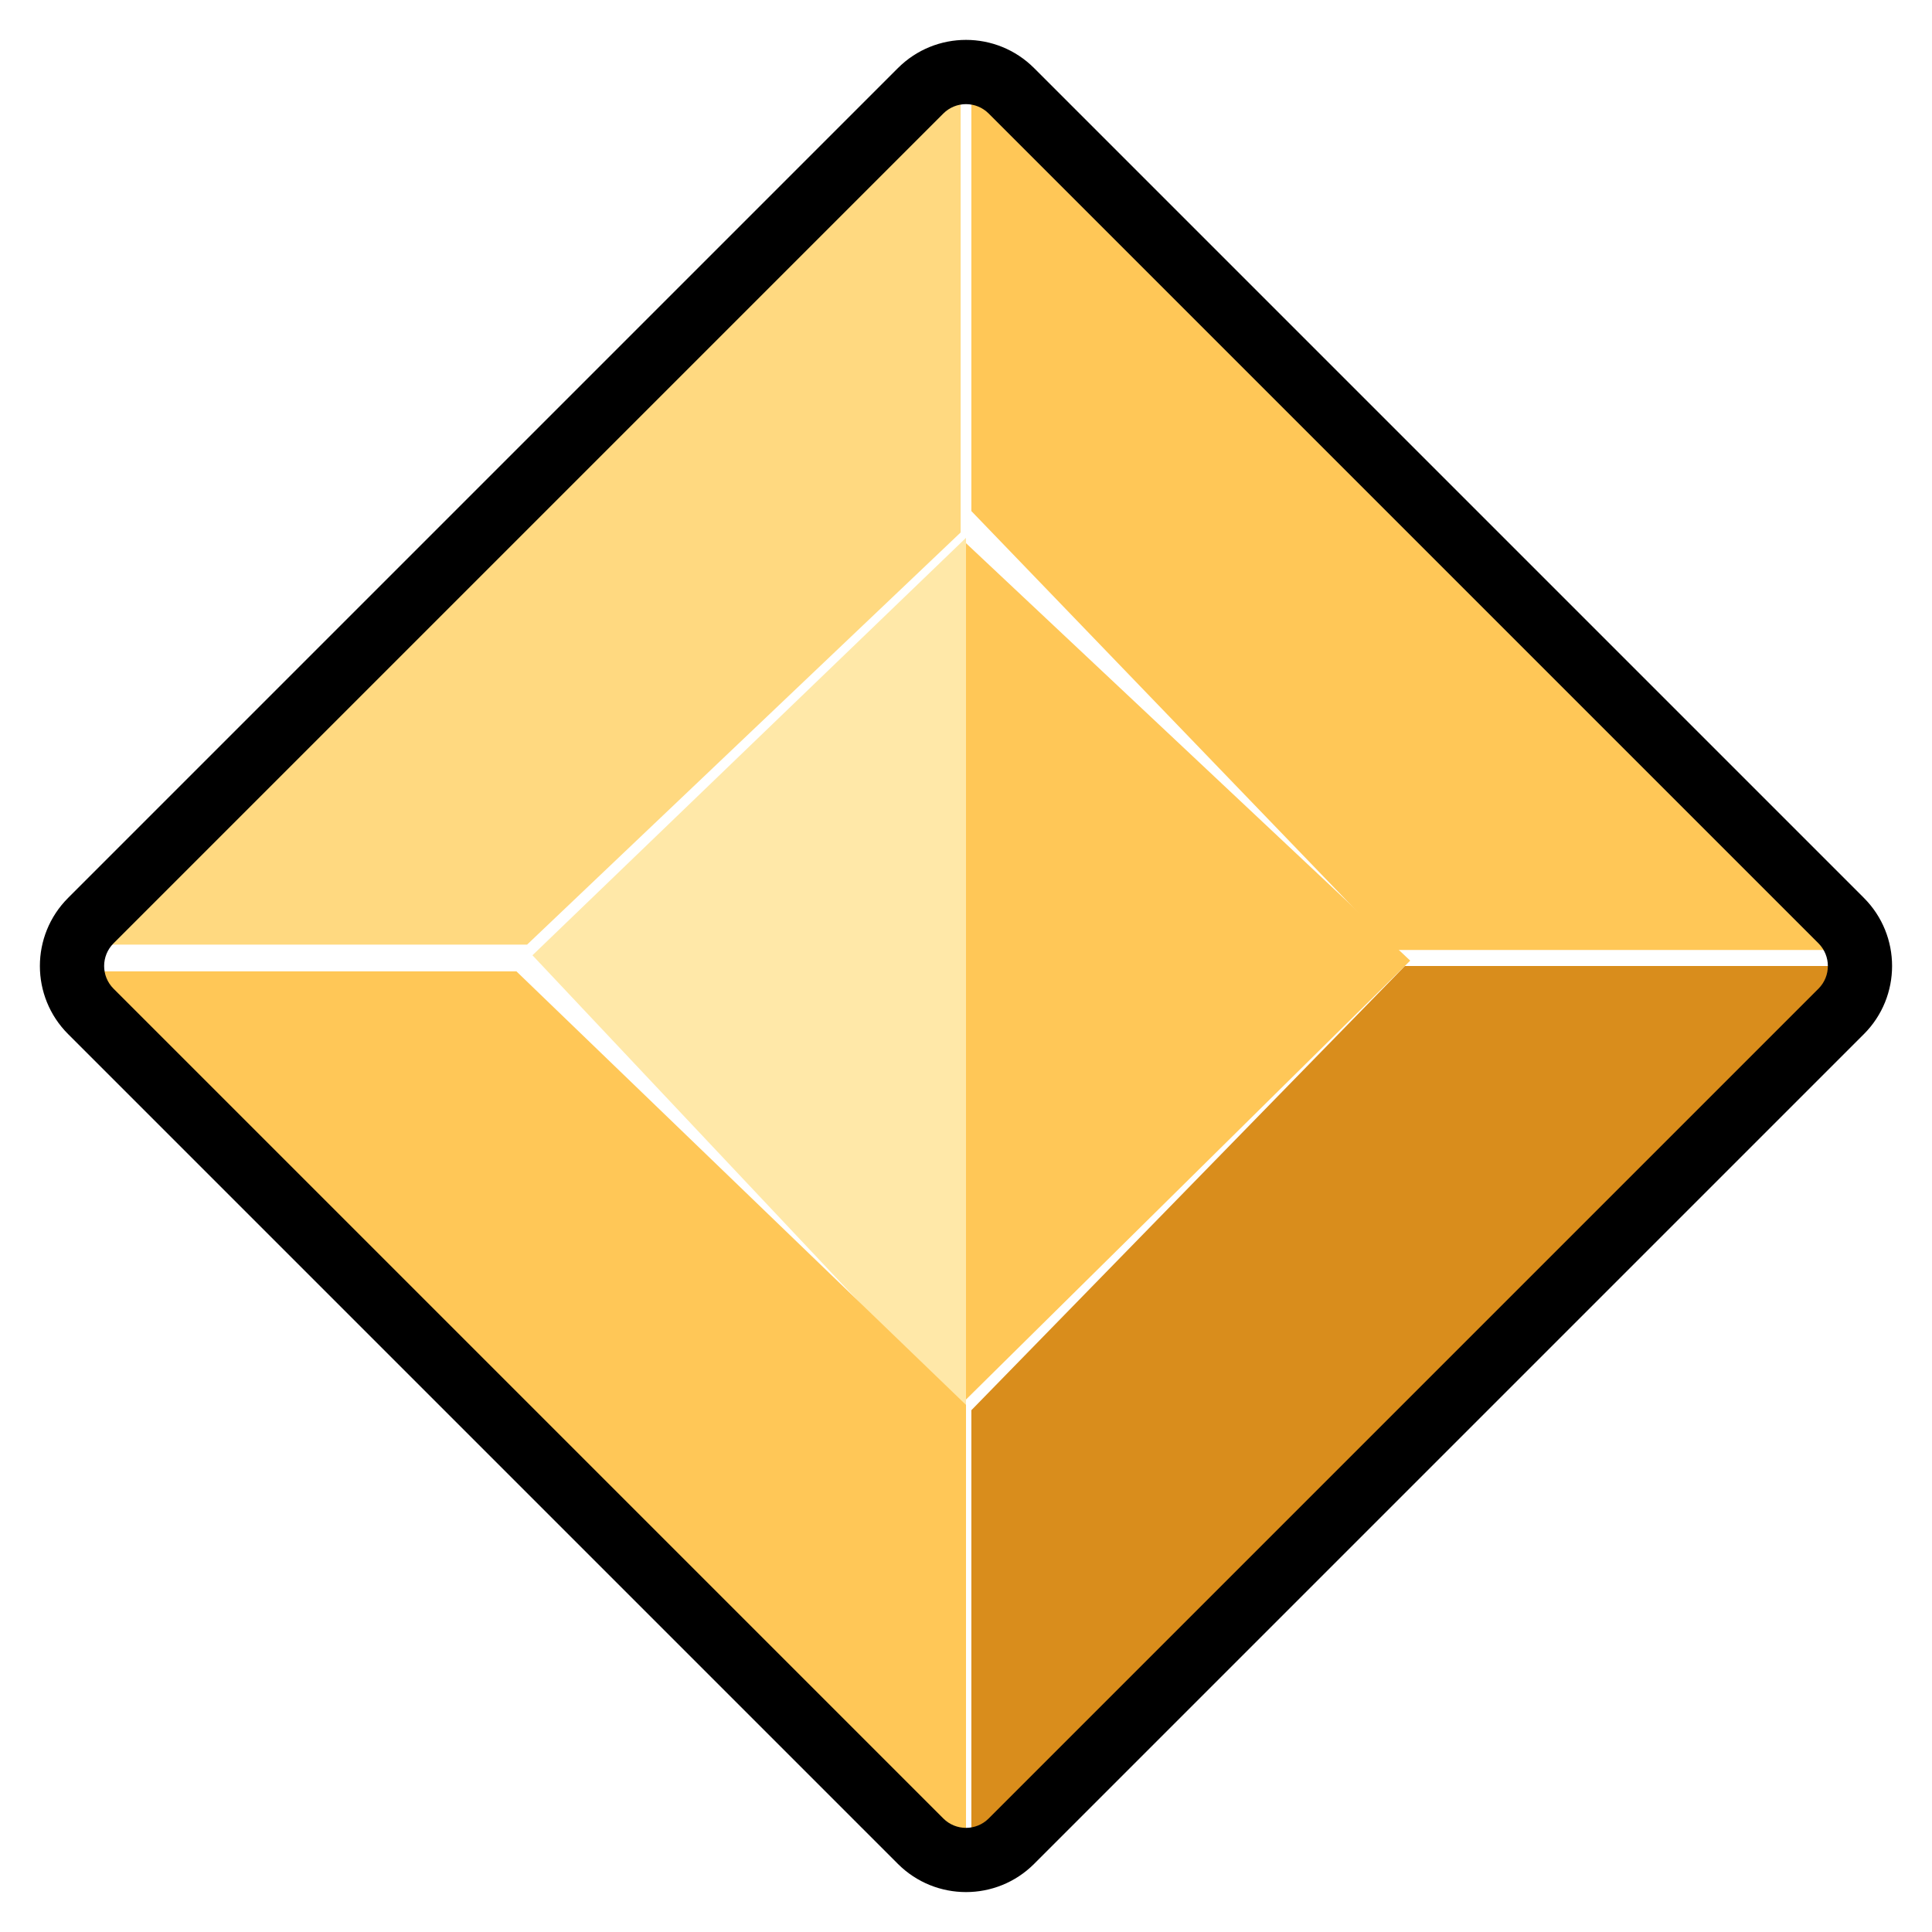 <svg width="40" height="40" viewBox="0 0 40 40" fill="none" xmlns="http://www.w3.org/2000/svg">
<path d="M20 11.135L11.024 19.778L20 29.308V11.135Z" fill="#FFE8A8"/>
<path d="M20 28.976V11.246L29.197 19.889L20 28.976Z" fill="#FFC757"/>
<path d="M10.692 20.111H1.827L20 38.395V29.087L10.692 20.111Z" fill="#FFC757"/>
<path d="M19.889 1.383L1.716 19.557H10.913L19.889 11.024V1.383Z" fill="#FFD980"/>
<path d="M29.087 20L20.111 29.197V38.506L38.285 20H29.087Z" fill="#D98D1C"/>
<path d="M20.111 10.581V1.716L38.506 19.668H28.866L20.111 10.581Z" fill="#FFC757"/>
<path fill-rule="evenodd" clip-rule="evenodd" d="M18.59 1.41C19.369 0.631 20.631 0.631 21.41 1.41L38.59 18.59C39.368 19.369 39.368 20.631 38.59 21.41L21.41 38.59C20.631 39.368 19.369 39.368 18.59 38.59L1.41 21.41C0.631 20.631 0.631 19.369 1.41 18.59L18.59 1.41ZM20.47 2.351C20.21 2.091 19.79 2.091 19.53 2.351L2.351 19.53C2.091 19.79 2.091 20.21 2.351 20.47L19.53 37.649C19.79 37.909 20.21 37.909 20.47 37.649L37.649 20.47C37.909 20.21 37.909 19.79 37.649 19.53L20.47 2.351Z" fill="black"/>
</svg>
